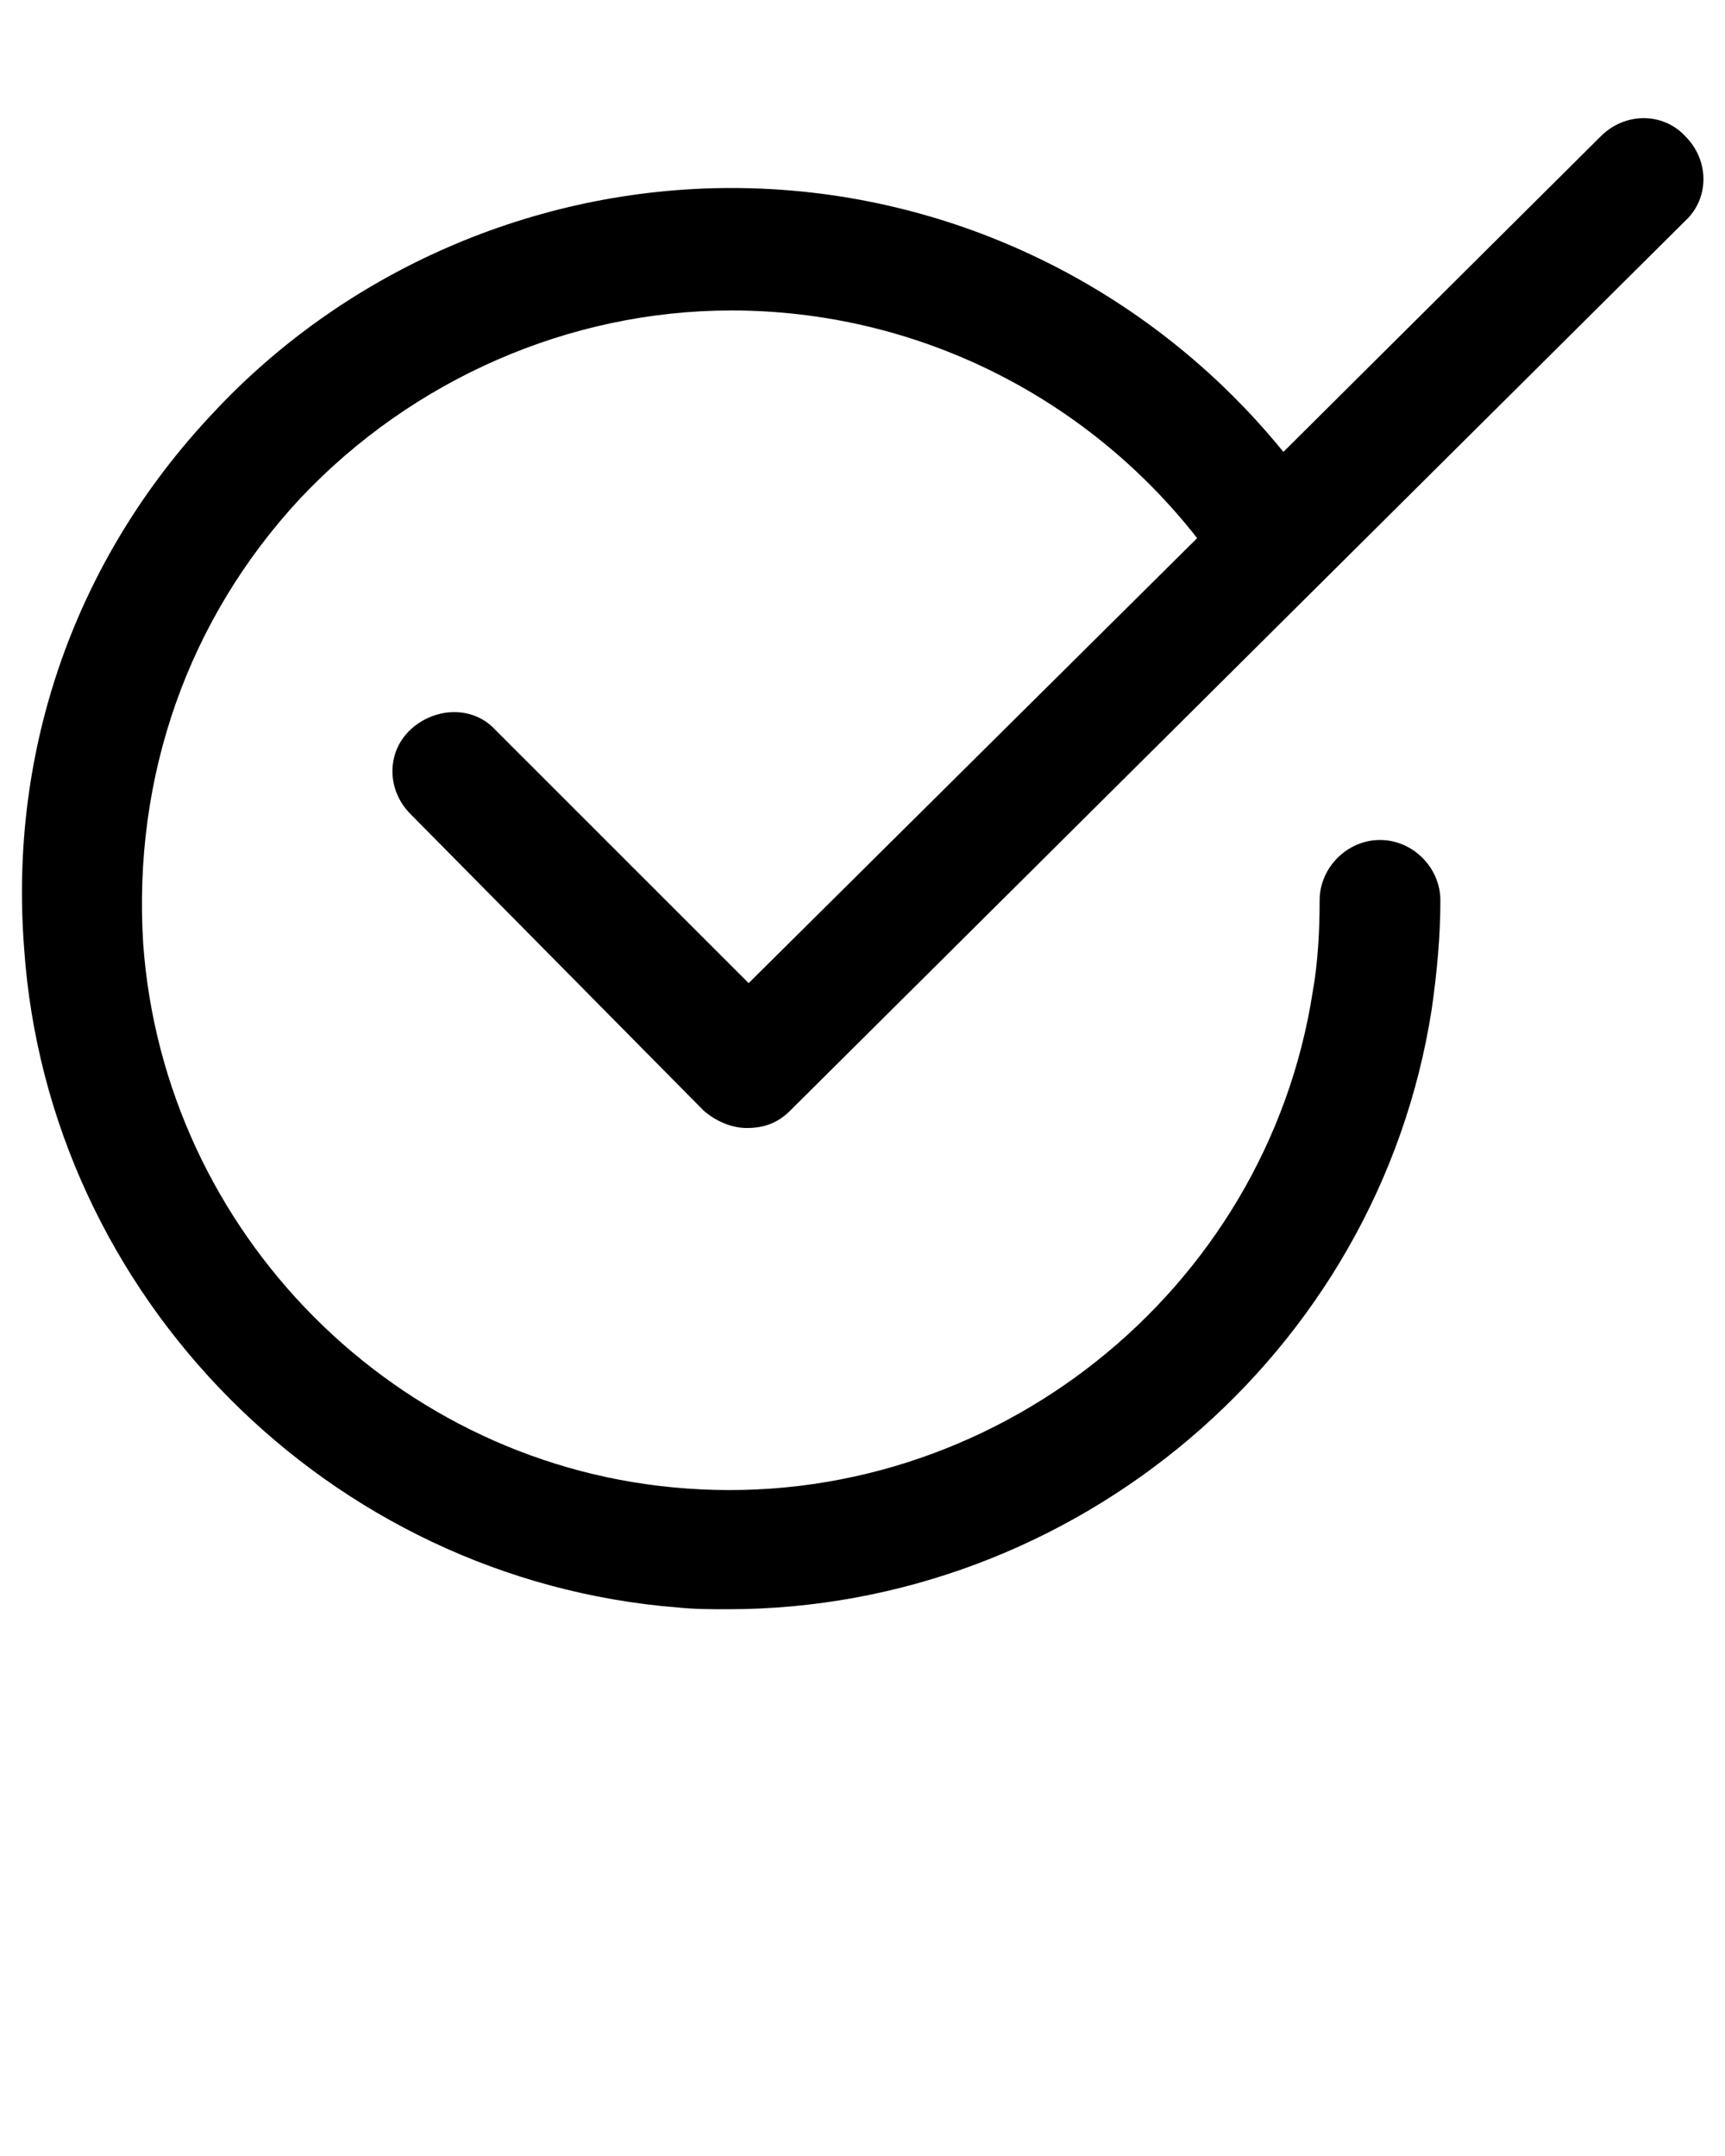 <?xml version="1.0" encoding="utf-8"?>
<!-- Generator: Adobe Illustrator 22.1.0, SVG Export Plug-In . SVG Version: 6.00 Build 0)  -->
<svg version="1.1" id="Layer_1" xmlns="http://www.w3.org/2000/svg" xmlns:xlink="http://www.w3.org/1999/xlink" x="0px" y="0px"
	 viewBox="0 0 100 125" style="enable-background:new 0 0 100 125;" xml:space="preserve">
<path d="M1.4,55c-0.9-11.6,3-22.6,10.9-31C20,15.7,31,10.9,42.4,10.9c12.5,0,24.2,5.7,32,15.3L92.8,7.9c1.4-1.4,3.6-1.4,4.9,0
	c1.4,1.4,1.4,3.6,0,4.9L45.8,64.4c-0.7,0.7-1.5,1-2.5,1l0,0c-0.9,0-1.8-0.4-2.5-1l-17-17.2c-1.4-1.4-1.4-3.6,0-4.9s3.6-1.4,4.9,0
	L43.4,57l26-25.8C62.9,22.9,53,18,42.4,18c-9.4,0-18.5,4-25,10.9c-6.5,7-9.7,16.1-9.1,25.8C9.5,71.5,23,85.1,39.8,86.3
	c17.7,1.3,33.6-11.4,36.3-28.8c0.3-1.7,0.4-3.5,0.4-5.3c0-1.9,1.6-3.5,3.5-3.5s3.5,1.6,3.5,3.5c0,2.1-0.2,4.2-0.5,6.3
	c-3.1,20-20.7,34.8-40.8,34.8c-1,0-1.9,0-2.9-0.1C19.1,91.6,2.8,75.2,1.4,55z"/>
</svg>
